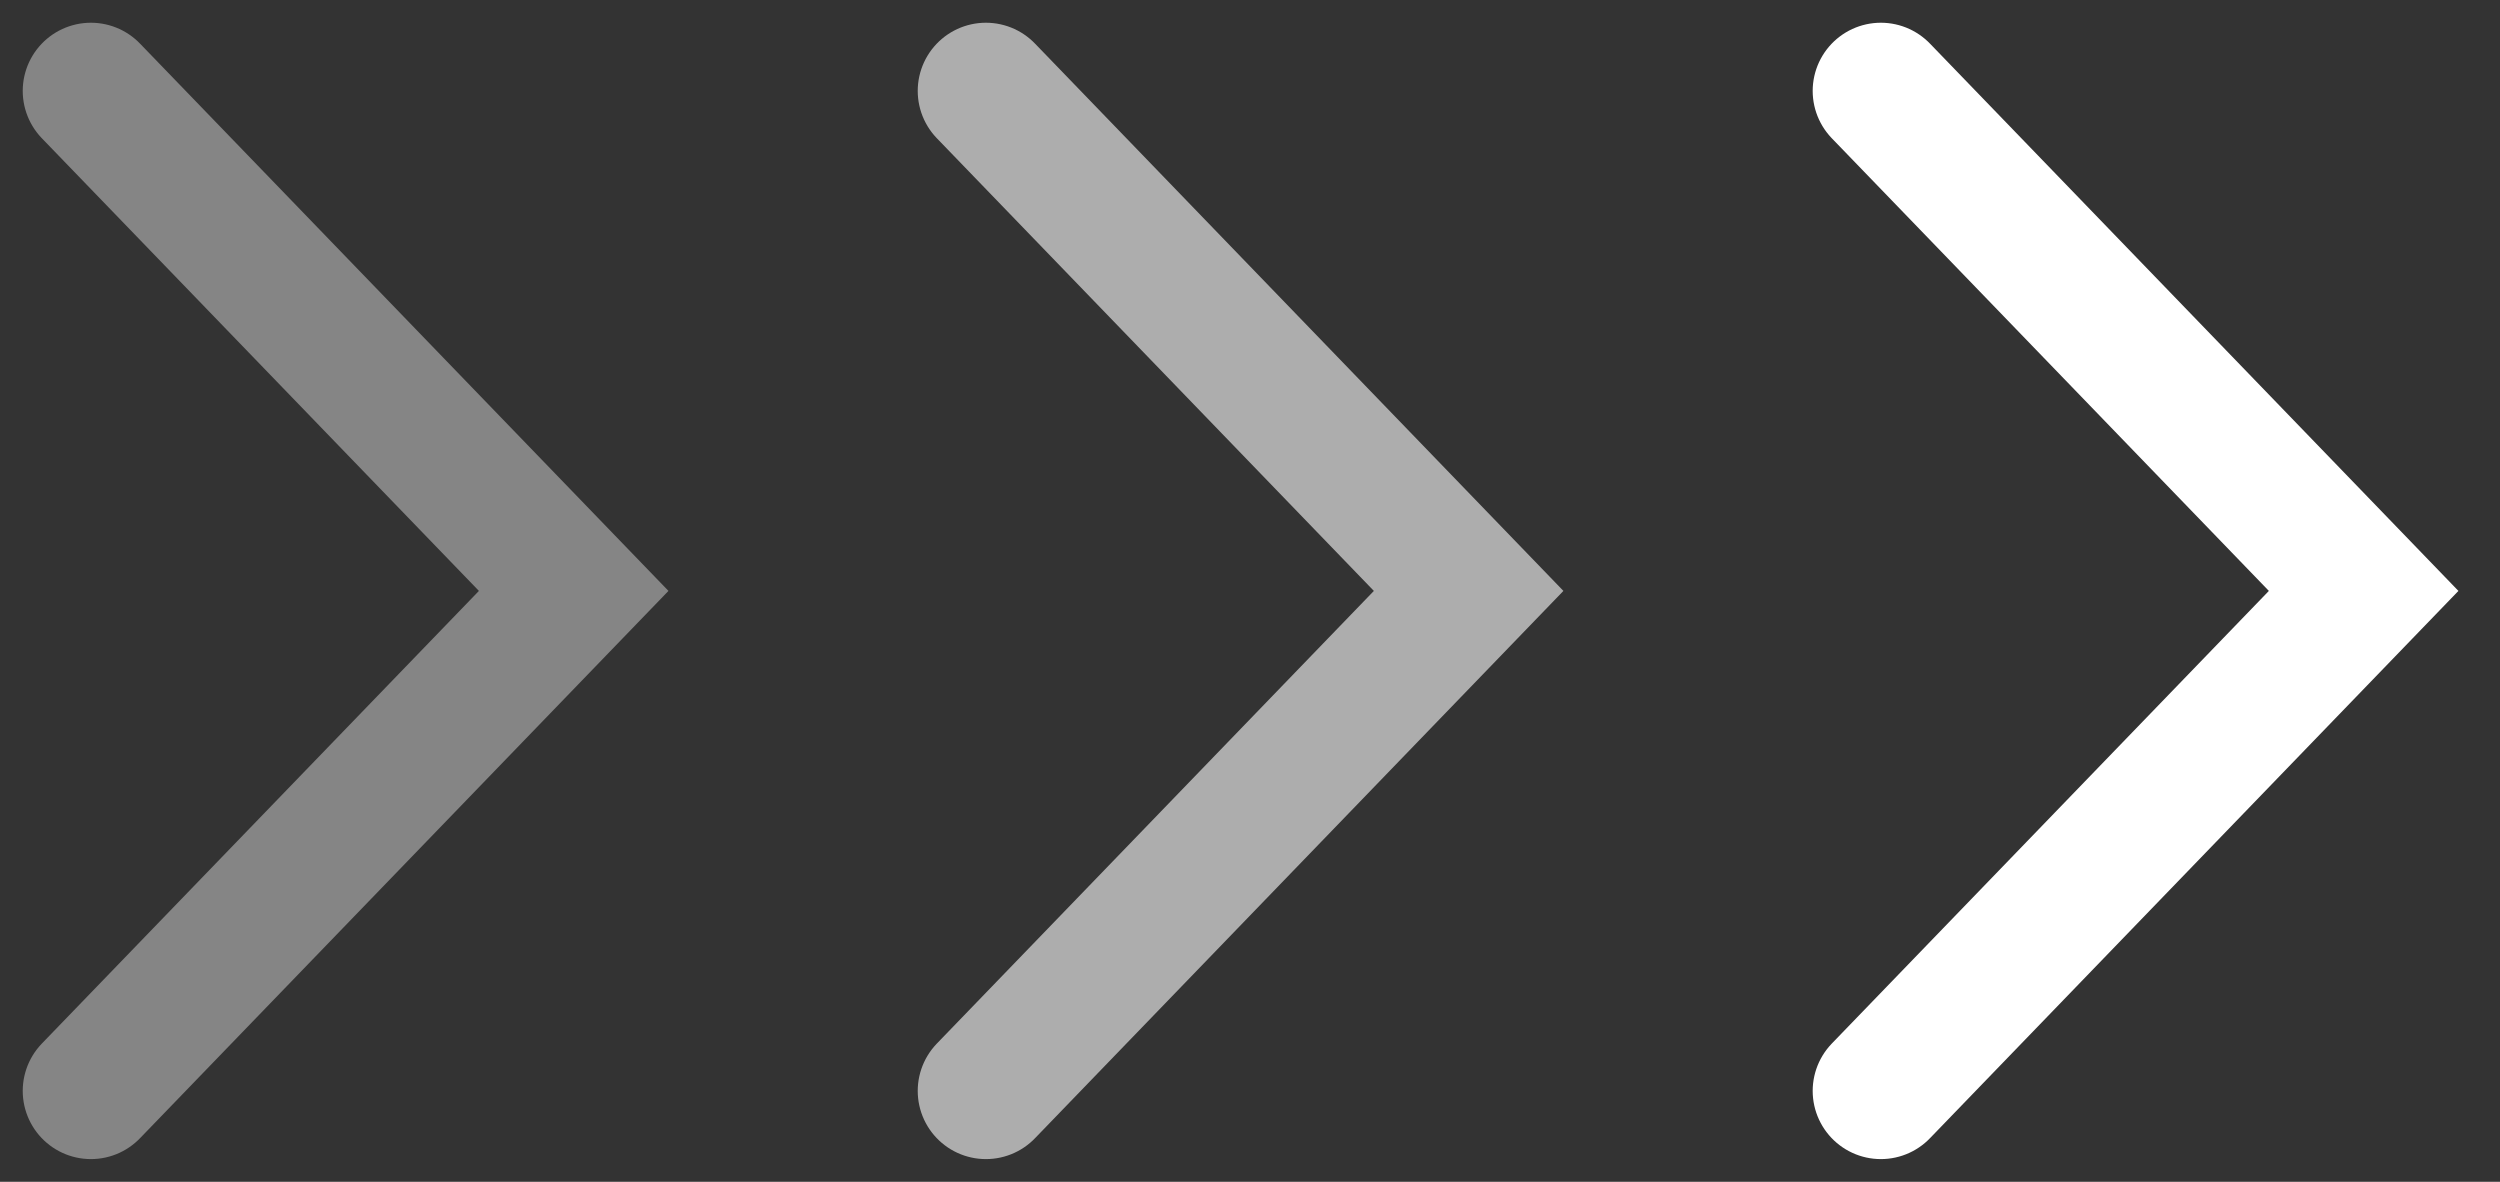 <svg width="55" height="26" viewBox="0 0 55 26" fill="none" xmlns="http://www.w3.org/2000/svg">
<rect x="0" y="0" width="55" height="26" fill="#333333" stroke="none"/>
<path d="M41.379 24L52 13L41.379 2" stroke="white" stroke-width="3" stroke-linecap="round"/>
<g opacity="0.6">
<path d="M21.69 24L32.31 13L21.69 2" stroke="white" stroke-width="3" stroke-linecap="round"/>
</g>
<g opacity="0.4">
<path d="M2 24L12.621 13L2 2" stroke="white" stroke-width="3" stroke-linecap="round"/>
</g>
</svg>
